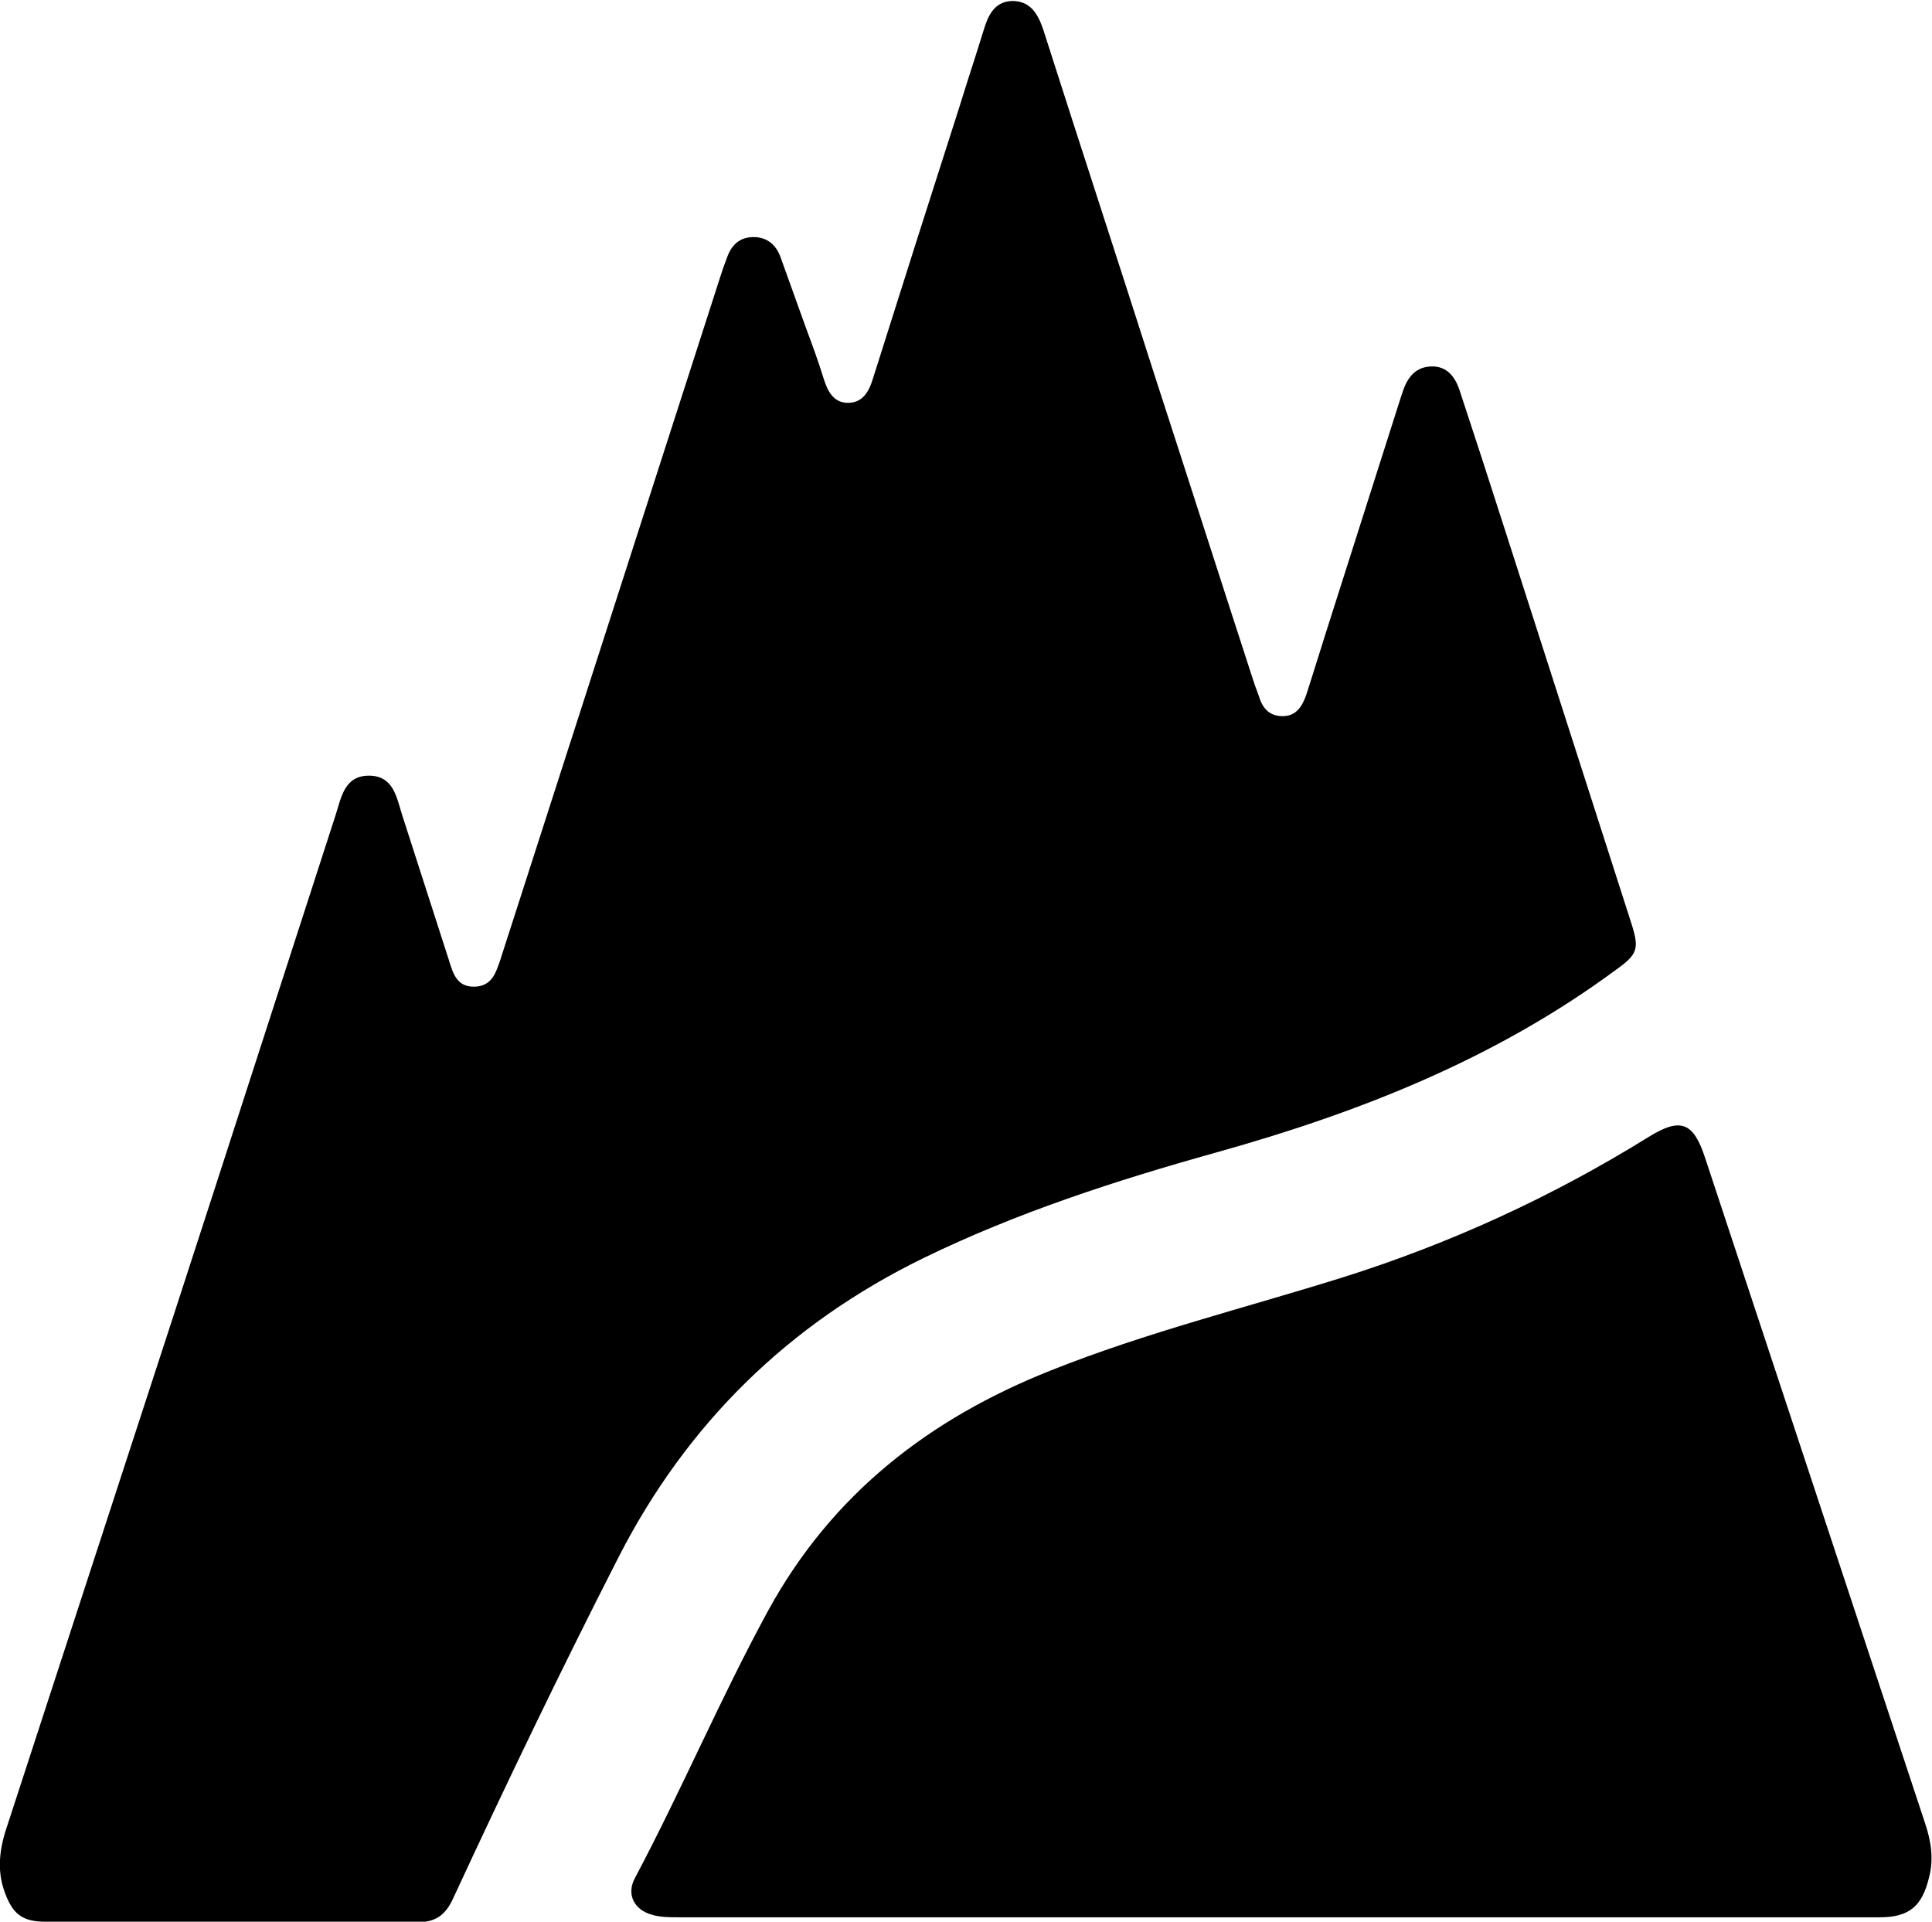 <?xml version="1.0" encoding="UTF-8"?>
<svg id="icon" data-name="Capa 1" xmlns="http://www.w3.org/2000/svg" viewBox="0 0 39.28 39.07">
  <path d="m4.69,39.07c-1.25,0-2.5,0-3.76,0-.47,0-.67-.15-.83-.59-.18-.48-.1-.94.06-1.4,1.13-3.46,2.25-6.91,3.38-10.37,1.1-3.38,2.19-6.77,3.29-10.16.11-.35.18-.78.67-.78.49,0,.56.42.67.78.32.99.64,1.99.96,2.98.08.26.16.54.52.53.35-.01.43-.28.52-.54,1.49-4.63,2.98-9.25,4.47-13.88.04-.13.09-.27.14-.4.09-.26.26-.42.54-.42.28,0,.46.16.55.41.17.47.34.95.51,1.42.13.35.26.7.37,1.06.08.25.2.48.49.48.3,0,.43-.23.51-.5.58-1.84,1.17-3.69,1.76-5.53.16-.52.33-1.03.49-1.55.09-.3.22-.58.58-.59.37,0,.52.26.63.58.76,2.38,1.54,4.76,2.3,7.14.65,2,1.29,4,1.94,6,.04.13.09.27.14.4.07.24.2.42.49.42.28,0,.4-.21.48-.44.19-.59.37-1.18.56-1.77.45-1.41.9-2.83,1.35-4.24.02-.06.04-.12.06-.18.1-.28.27-.48.59-.48.3,0,.46.21.55.47.31.94.62,1.89.92,2.83.86,2.68,1.72,5.35,2.58,8.03.16.51.13.62-.32.94-2.45,1.81-5.22,2.9-8.12,3.71-2.04.57-4.05,1.22-5.96,2.15-2.74,1.34-4.8,3.36-6.19,6.07-1.17,2.29-2.28,4.6-3.36,6.93-.16.36-.37.51-.77.5-1.25-.02-2.5,0-3.76,0Z" stroke-width="0"/>
  <path d="m25.96,38.98c-4.05,0-8.11,0-12.16,0-.18,0-.37,0-.54-.05-.37-.1-.53-.42-.35-.75.95-1.79,1.74-3.66,2.71-5.44,1.3-2.37,3.28-3.9,5.75-4.88,1.93-.77,3.95-1.27,5.93-1.89,2.19-.69,4.26-1.64,6.21-2.85.66-.41.92-.31,1.16.43,1.49,4.51,2.98,9.01,4.47,13.52.12.36.18.72.08,1.1-.14.58-.4.81-1,.81-3.27,0-6.53,0-9.8,0-.83,0-1.65,0-2.48,0Z" stroke-width="0"/>
</svg>
